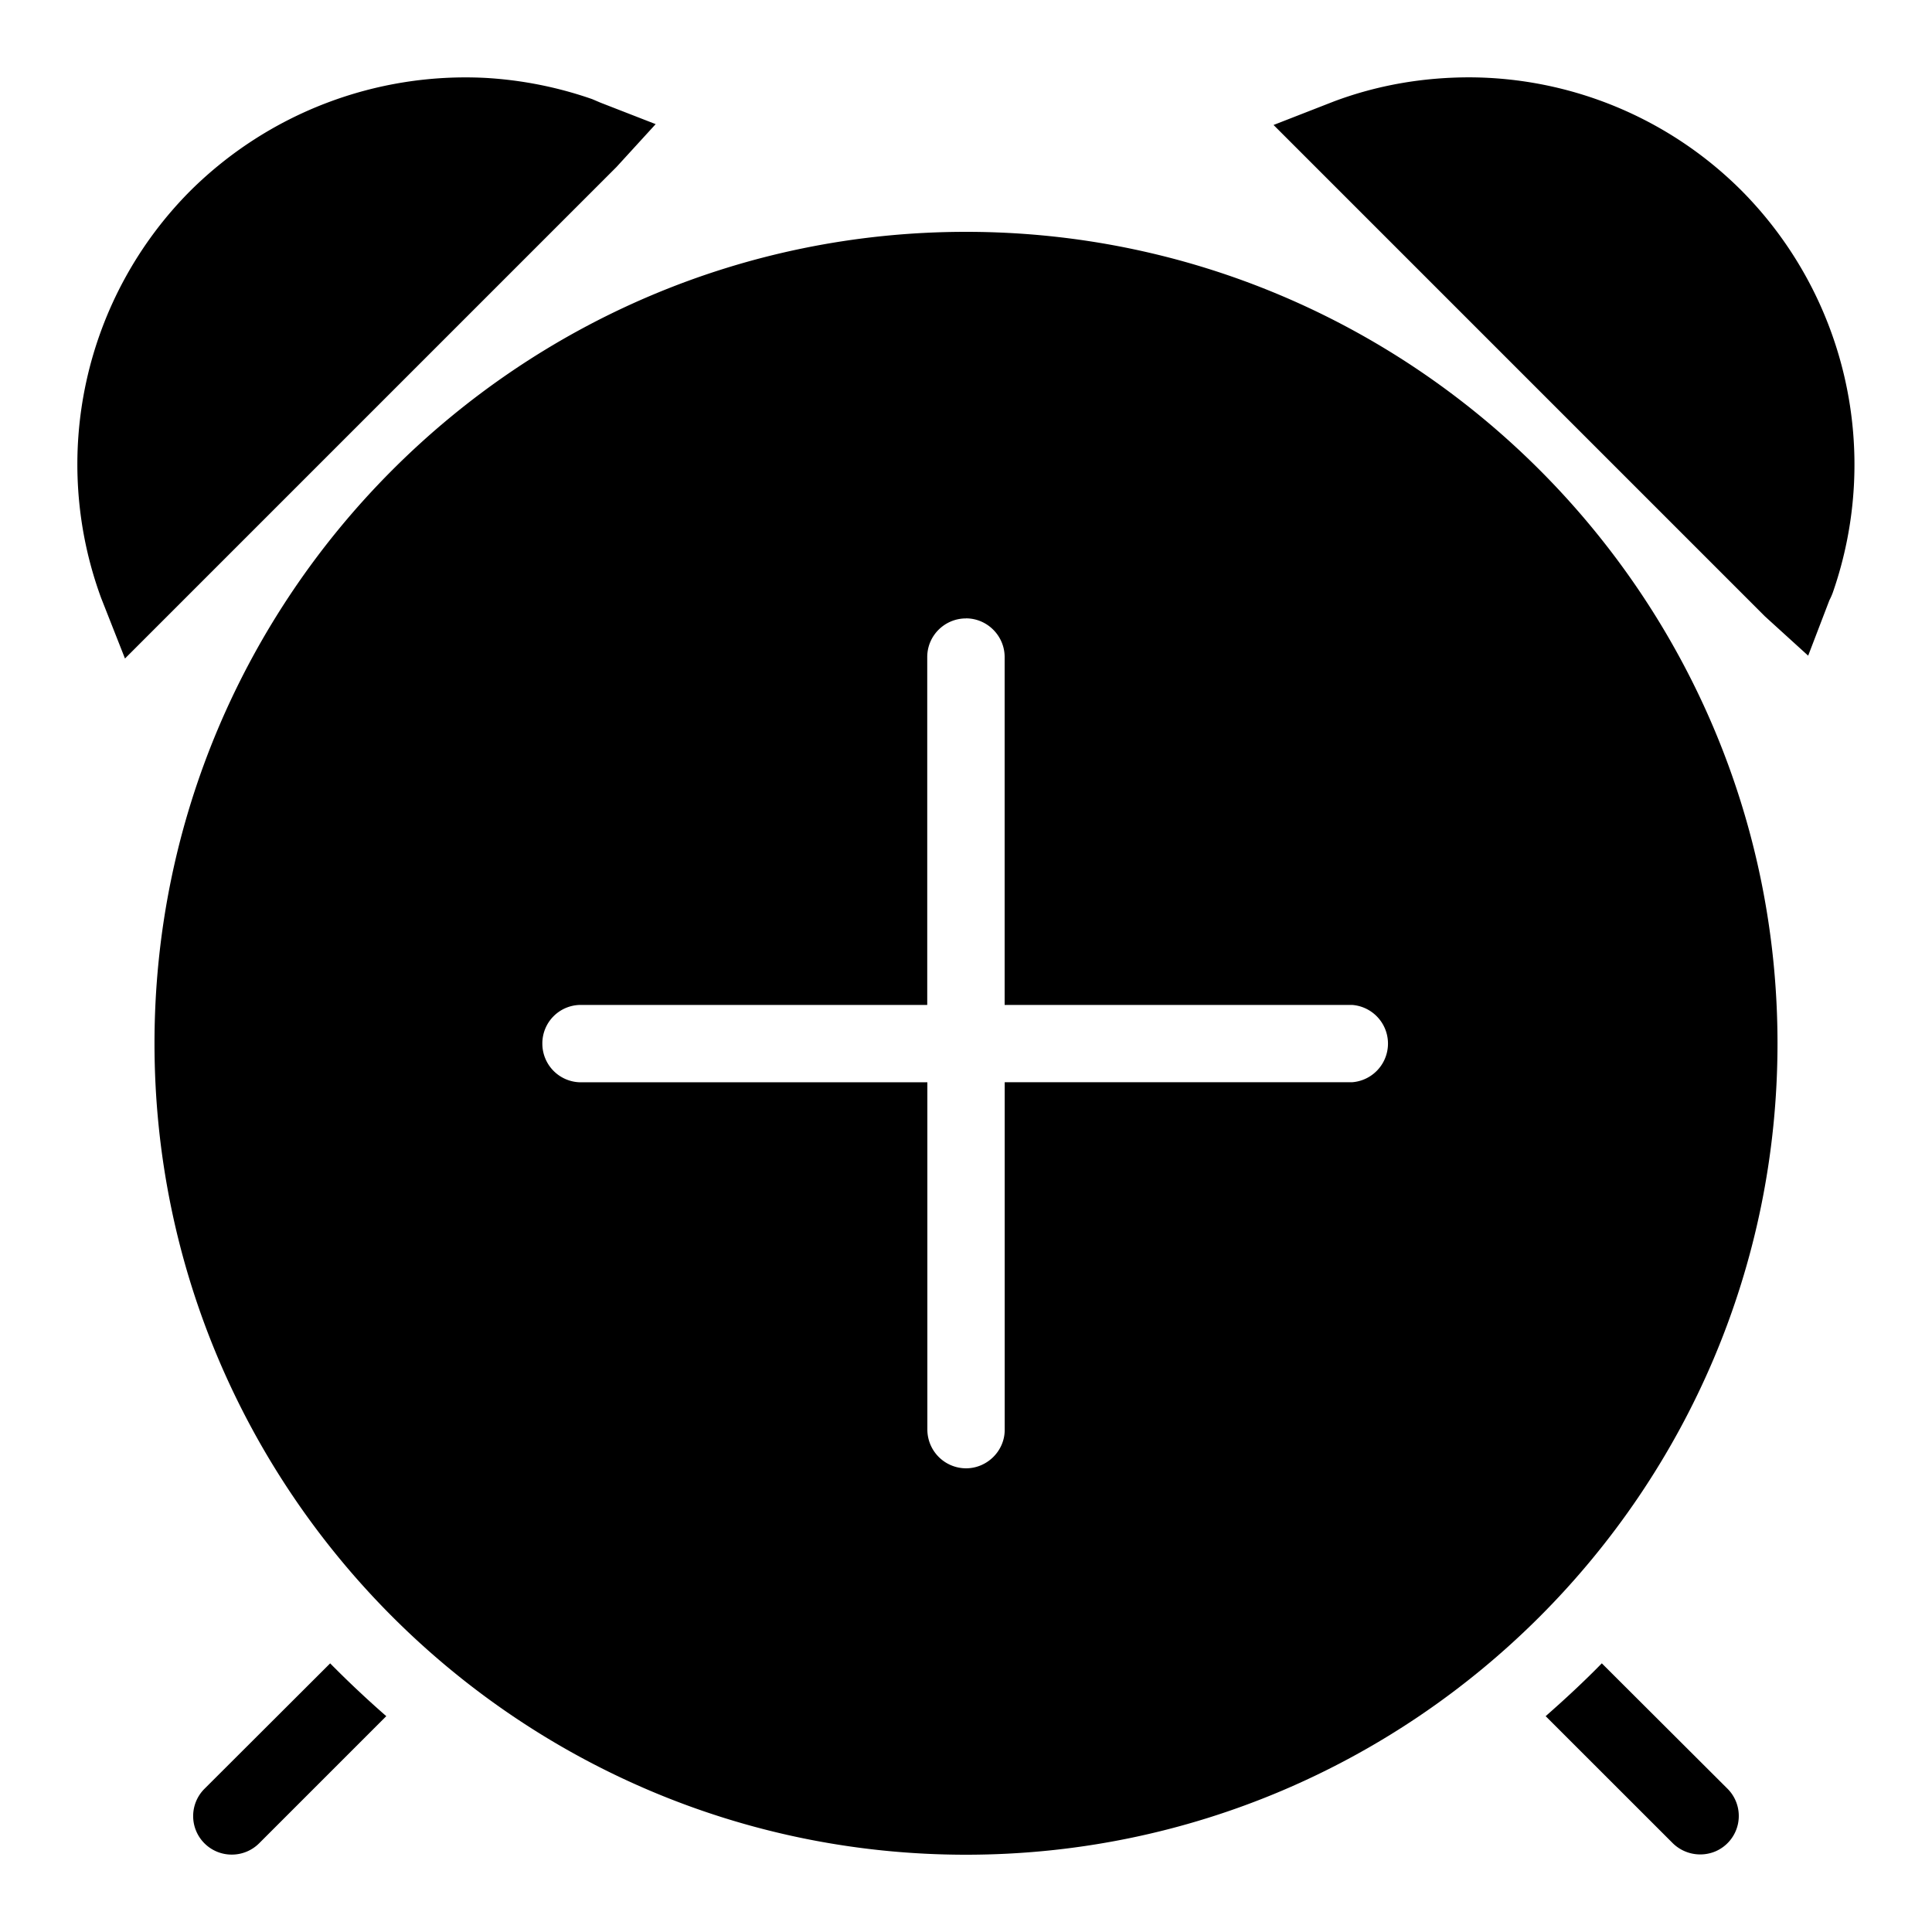 <svg role="img" viewBox="0 0 32 32" xmlns="http://www.w3.org/2000/svg"><path d="M24.34 1.281c-.758 0-1.516.125-2.246.399l-1 .39 8.14 8.14.715.65.352-.919a1 1 0 0 0 .058-.132 6.44 6.44 0 0 0-1.515-6.653 6.4 6.4 0 0 0-4.504-1.875M8.035 1.29a6.47 6.47 0 0 0-4.879 1.867 6.42 6.42 0 0 0-1.48 6.75l.394 1 8.14-8.14.65-.711-.915-.356-.136-.058a6.5 6.5 0 0 0-1.774-.352M16 3.84c-7.41 0-13.441 6.032-13.441 13.442S8.589 30.72 16 30.72c7.41 0 13.441-6.028 13.441-13.438S23.411 3.84 16 3.84m0 6.402c.352 0 .64.29.64.64v5.763h5.758a.642.642 0 0 1 0 1.28h-5.757v5.759c0 .347-.29.636-.641.636a.643.643 0 0 1-.64-.636v-5.758H9.601a.64.64 0 0 1-.618-.637.637.637 0 0 1 .618-.644h5.757v-5.762c0-.356.29-.64.641-.64M5.469 27.55l-2.082 2.078a.638.638 0 0 0 .453 1.09.64.64 0 0 0 .453-.188l2.105-2.105q-.481-.42-.93-.875m21.063 0c-.297.304-.61.594-.93.875l2.106 2.105a.65.65 0 0 0 .7.137.638.638 0 0 0 .206-1.04Zm0 0" fill="rgb(0%, 0%, 0%)"/></svg>